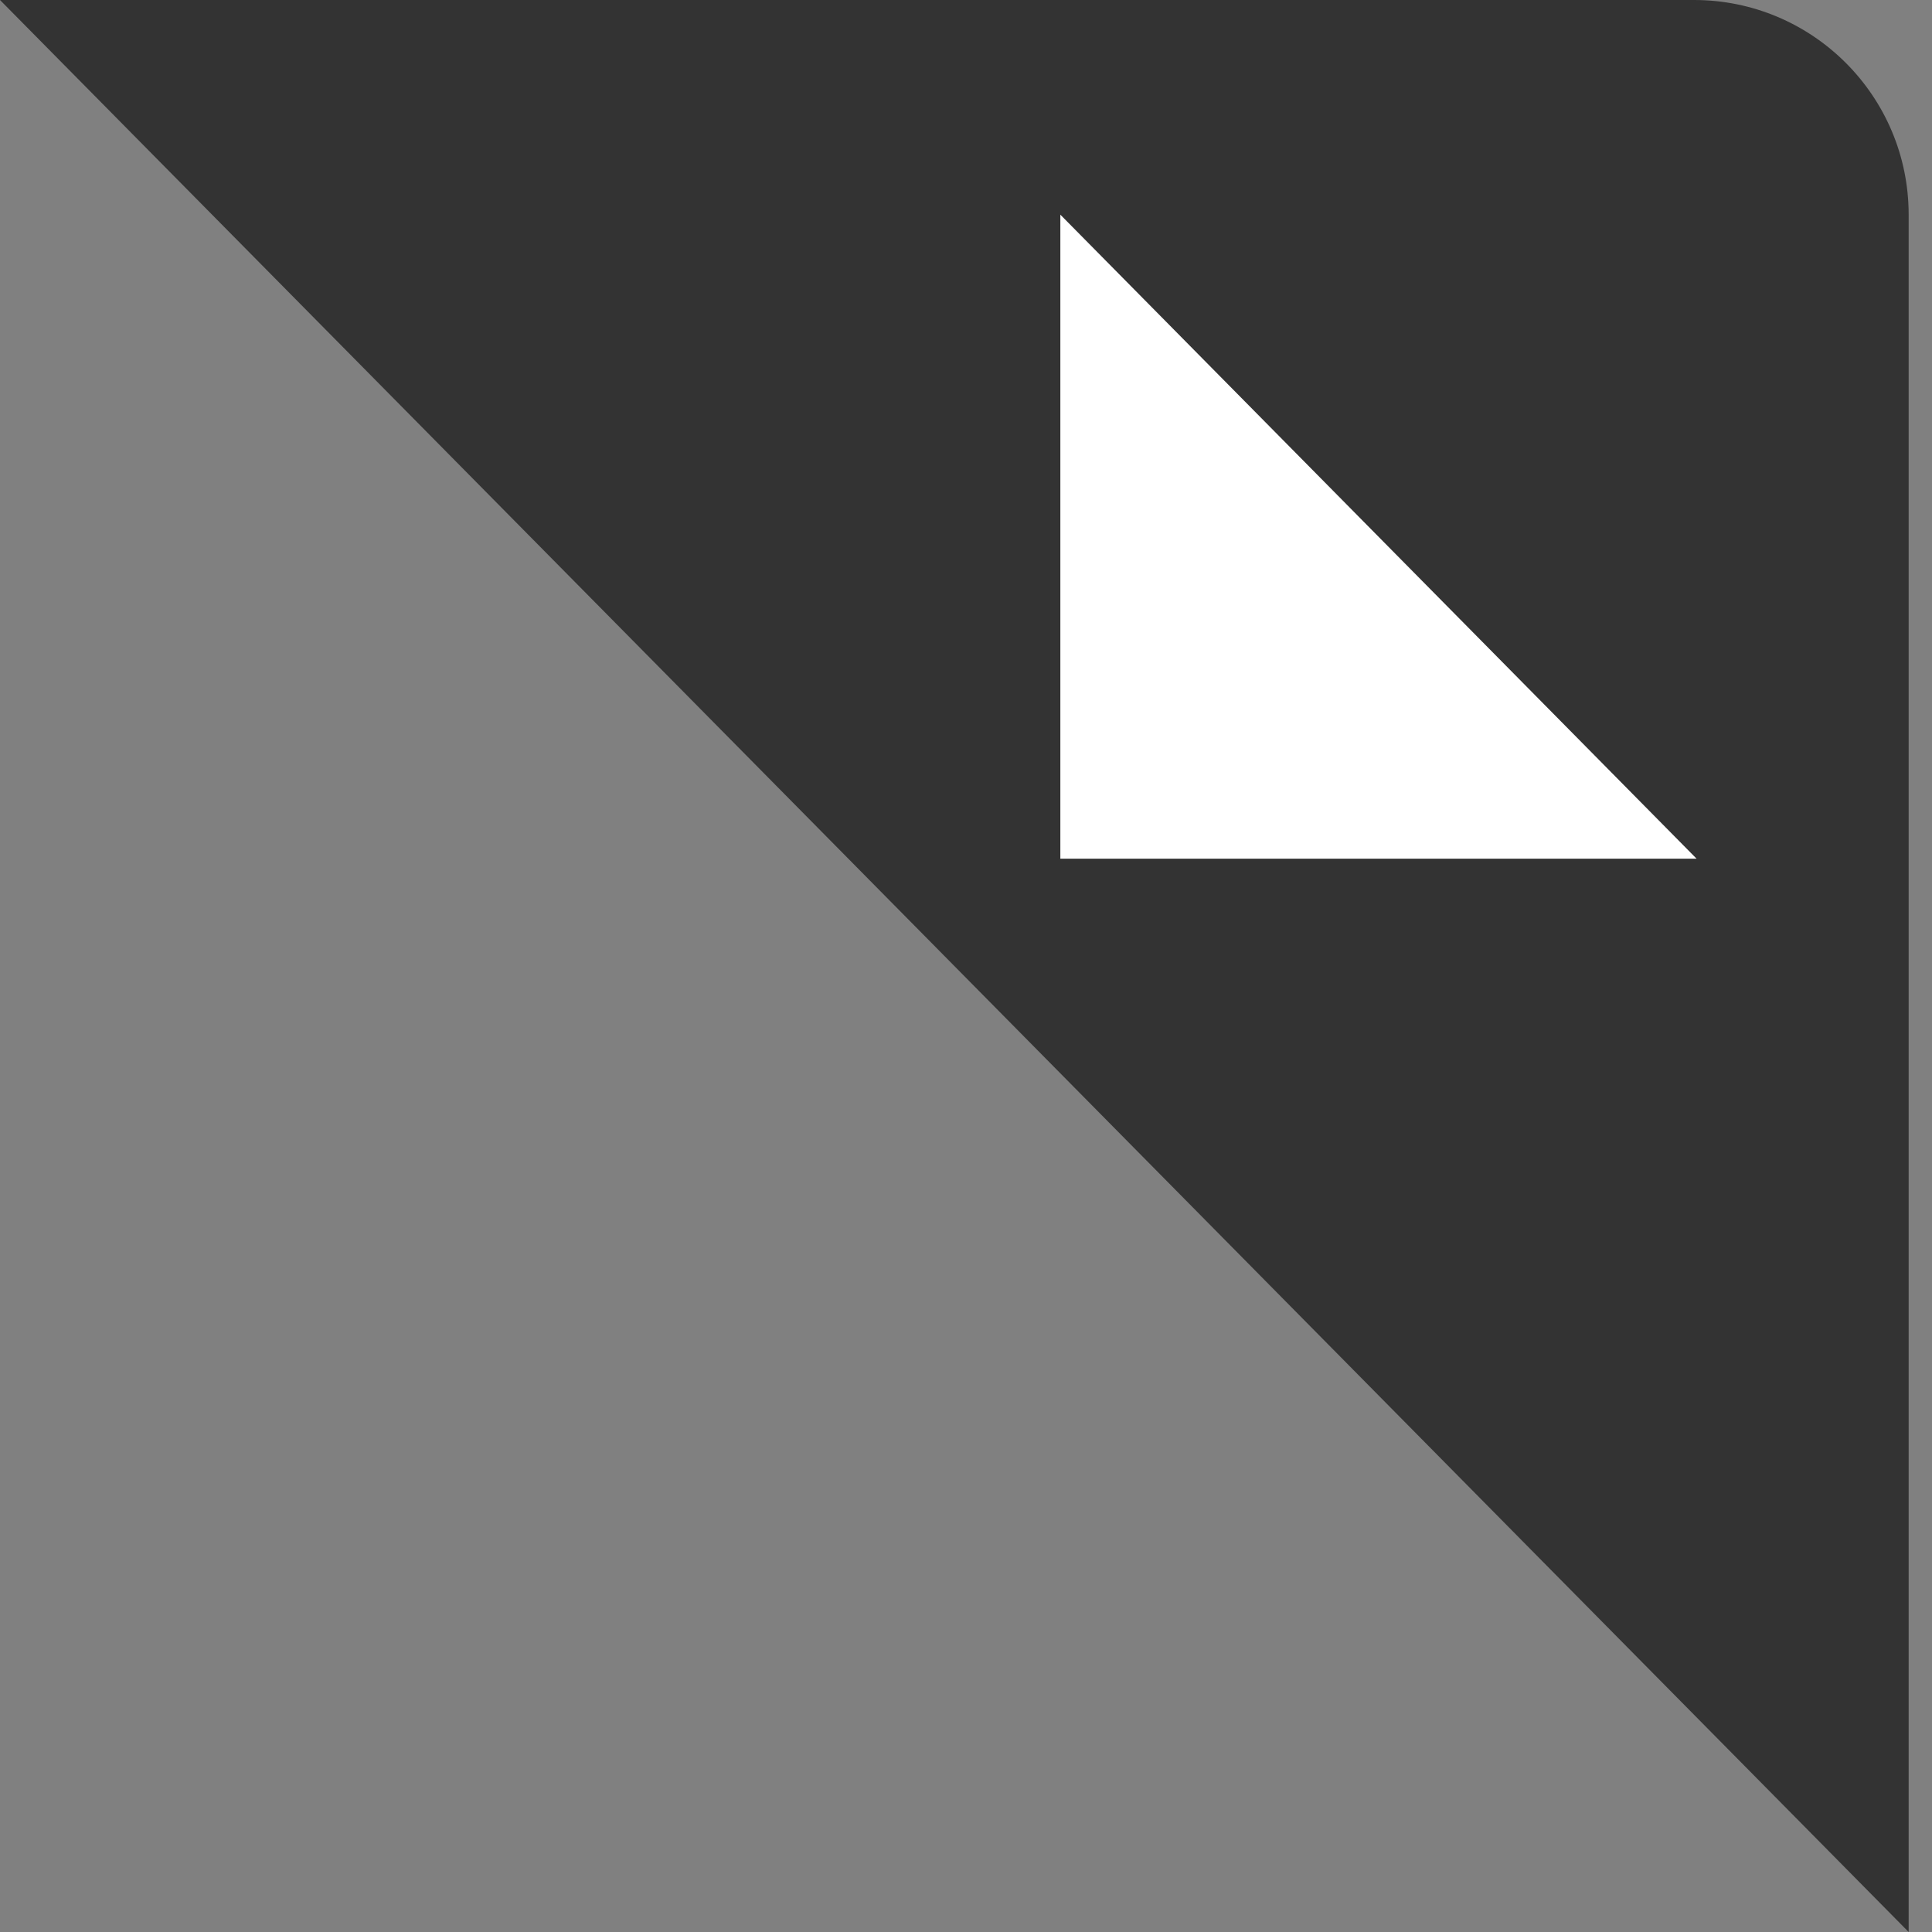 <svg width="36" height="36" viewBox="0 0 36 36" fill="none" xmlns="http://www.w3.org/2000/svg">
<rect x="0" y="0" width="36" height="36" fill="#808080" stroke="none"/>
<path d="M0 0L31.565 0C33.774 0 35.565 1.791 35.565 4V36L0 0Z" fill="#333333"/>
<path d="M31.613 16L19.758 16L19.758 4L31.613 16Z" fill="white"/>
</svg>
